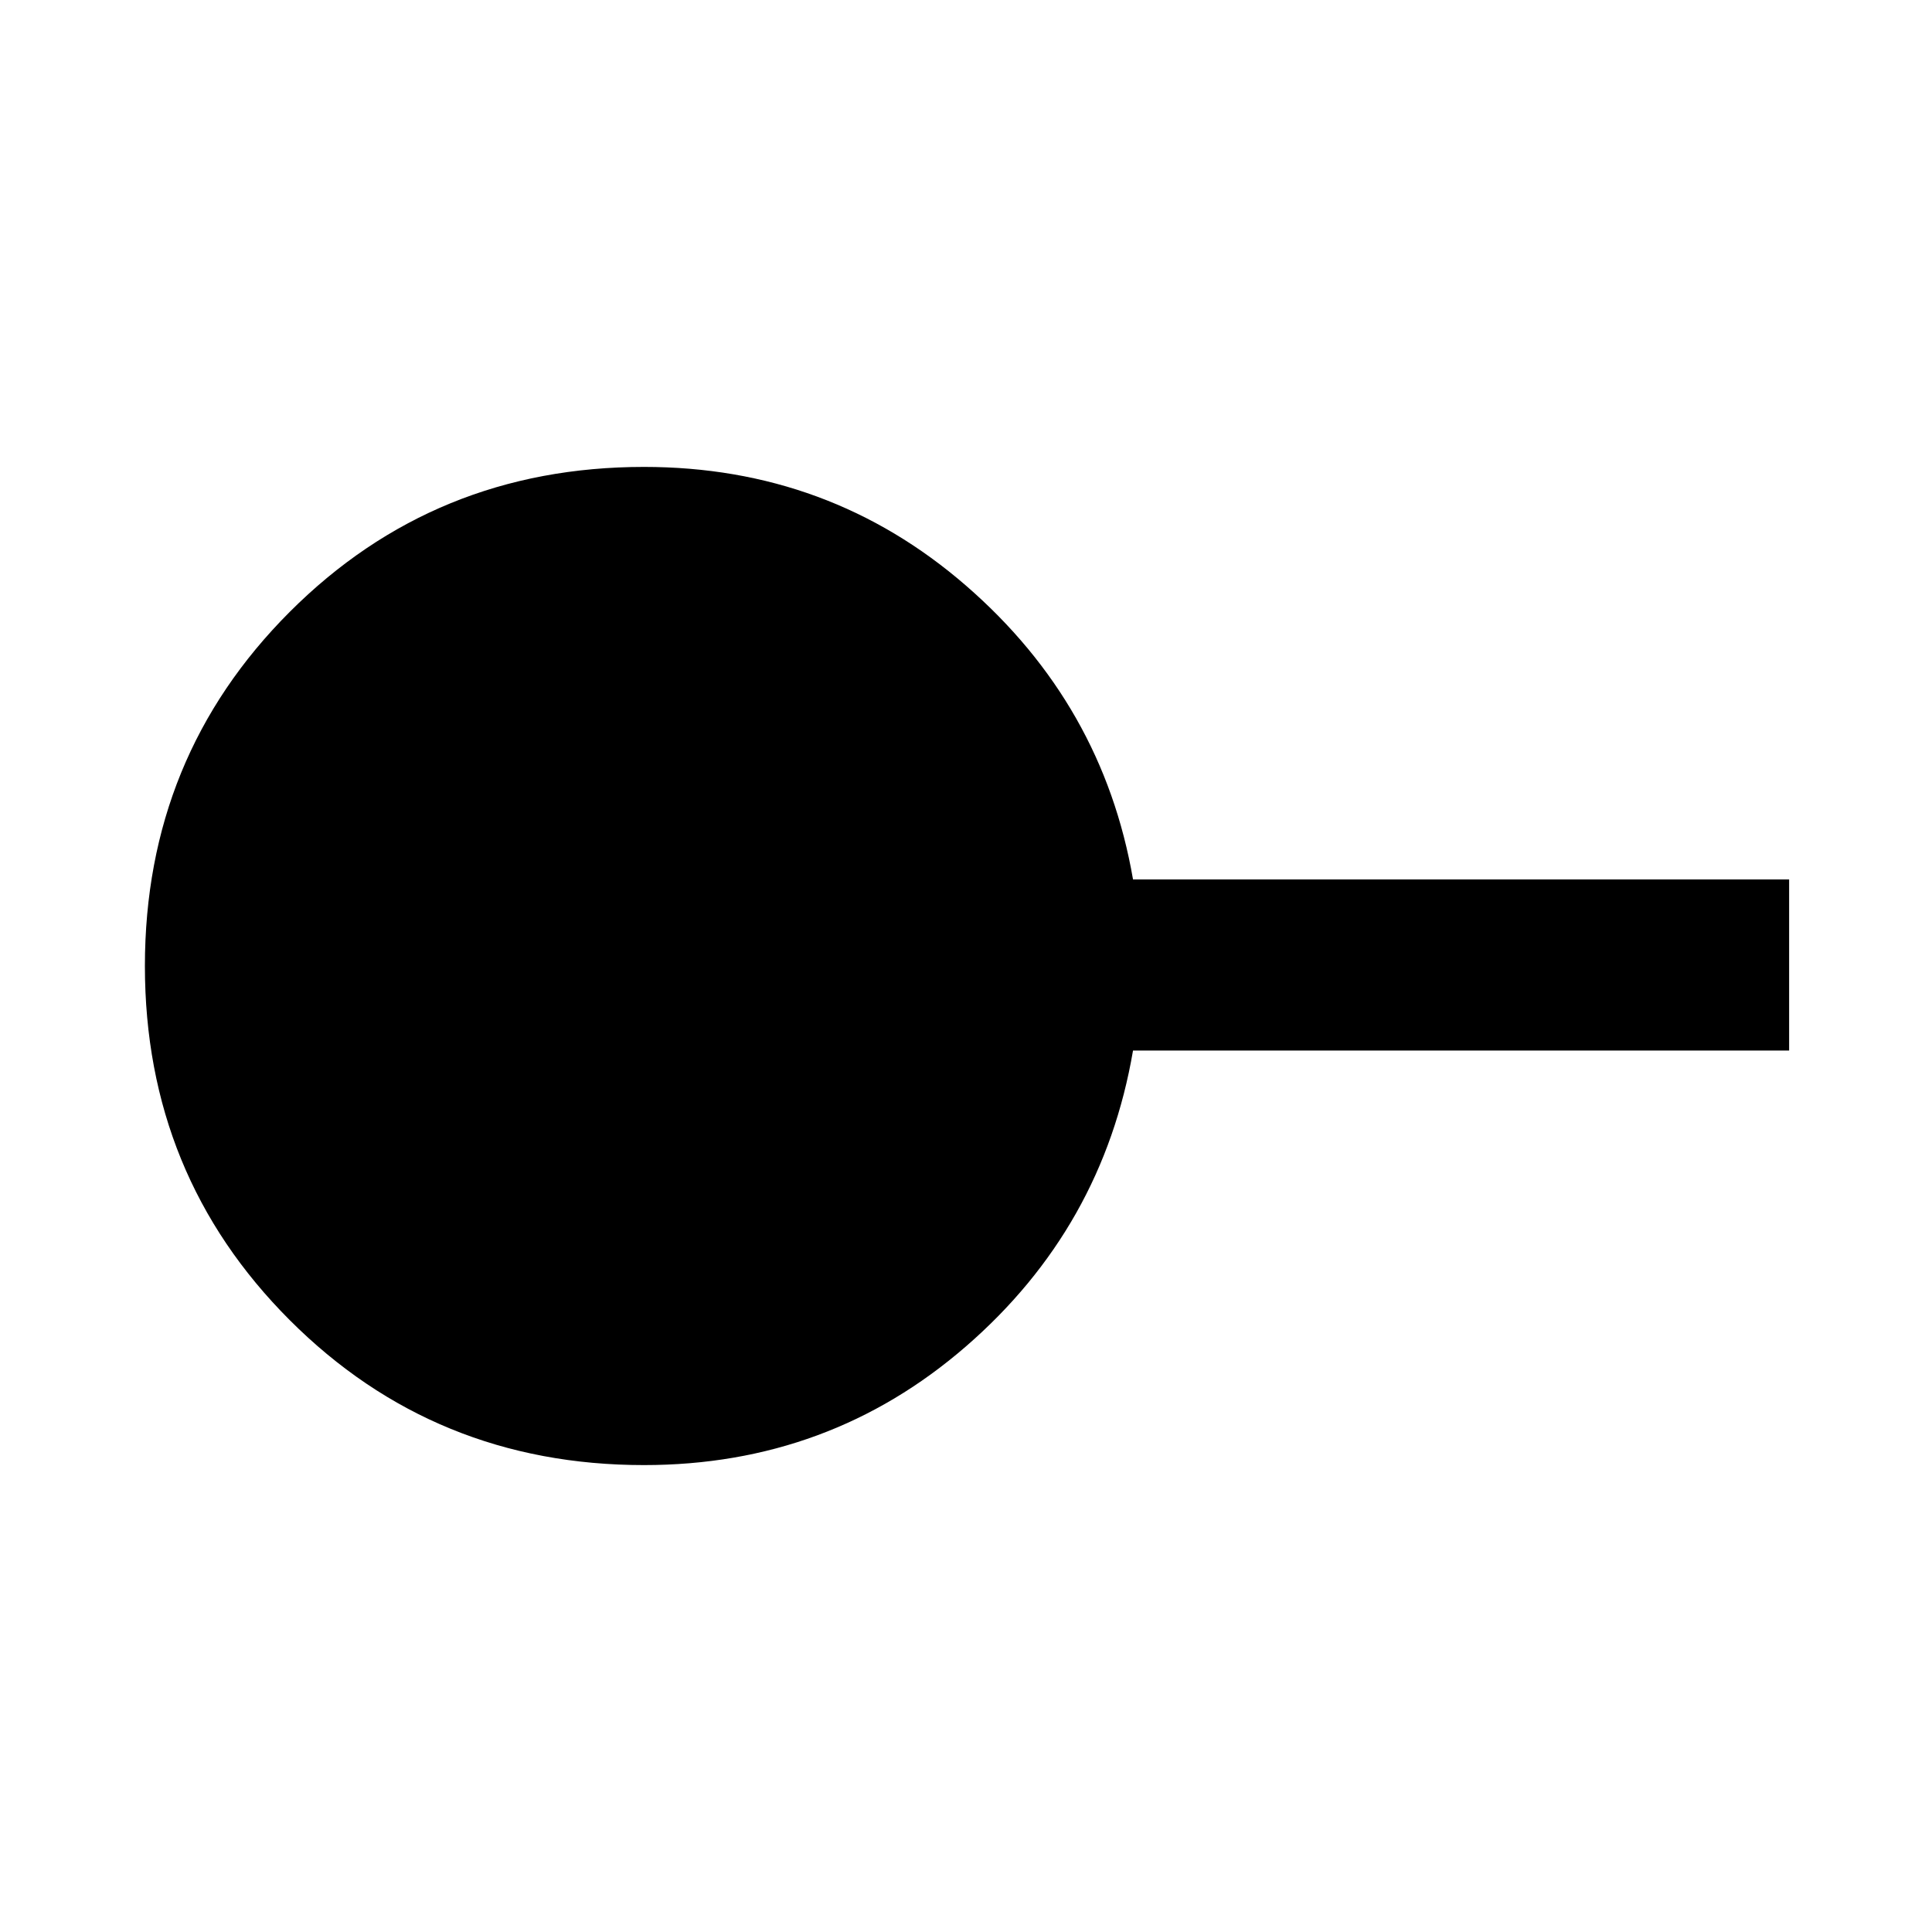 <svg xmlns="http://www.w3.org/2000/svg" height="40" width="40"><path d="M13.333 30.333q-4.333 0-7.333-3T3 20q0-4.333 3-7.333t7.333-3q3.834 0 6.667 2.458 2.833 2.458 3.458 6.083h13.584v3.542H23.458q-.625 3.667-3.458 6.125t-6.667 2.458Z"/></svg>
